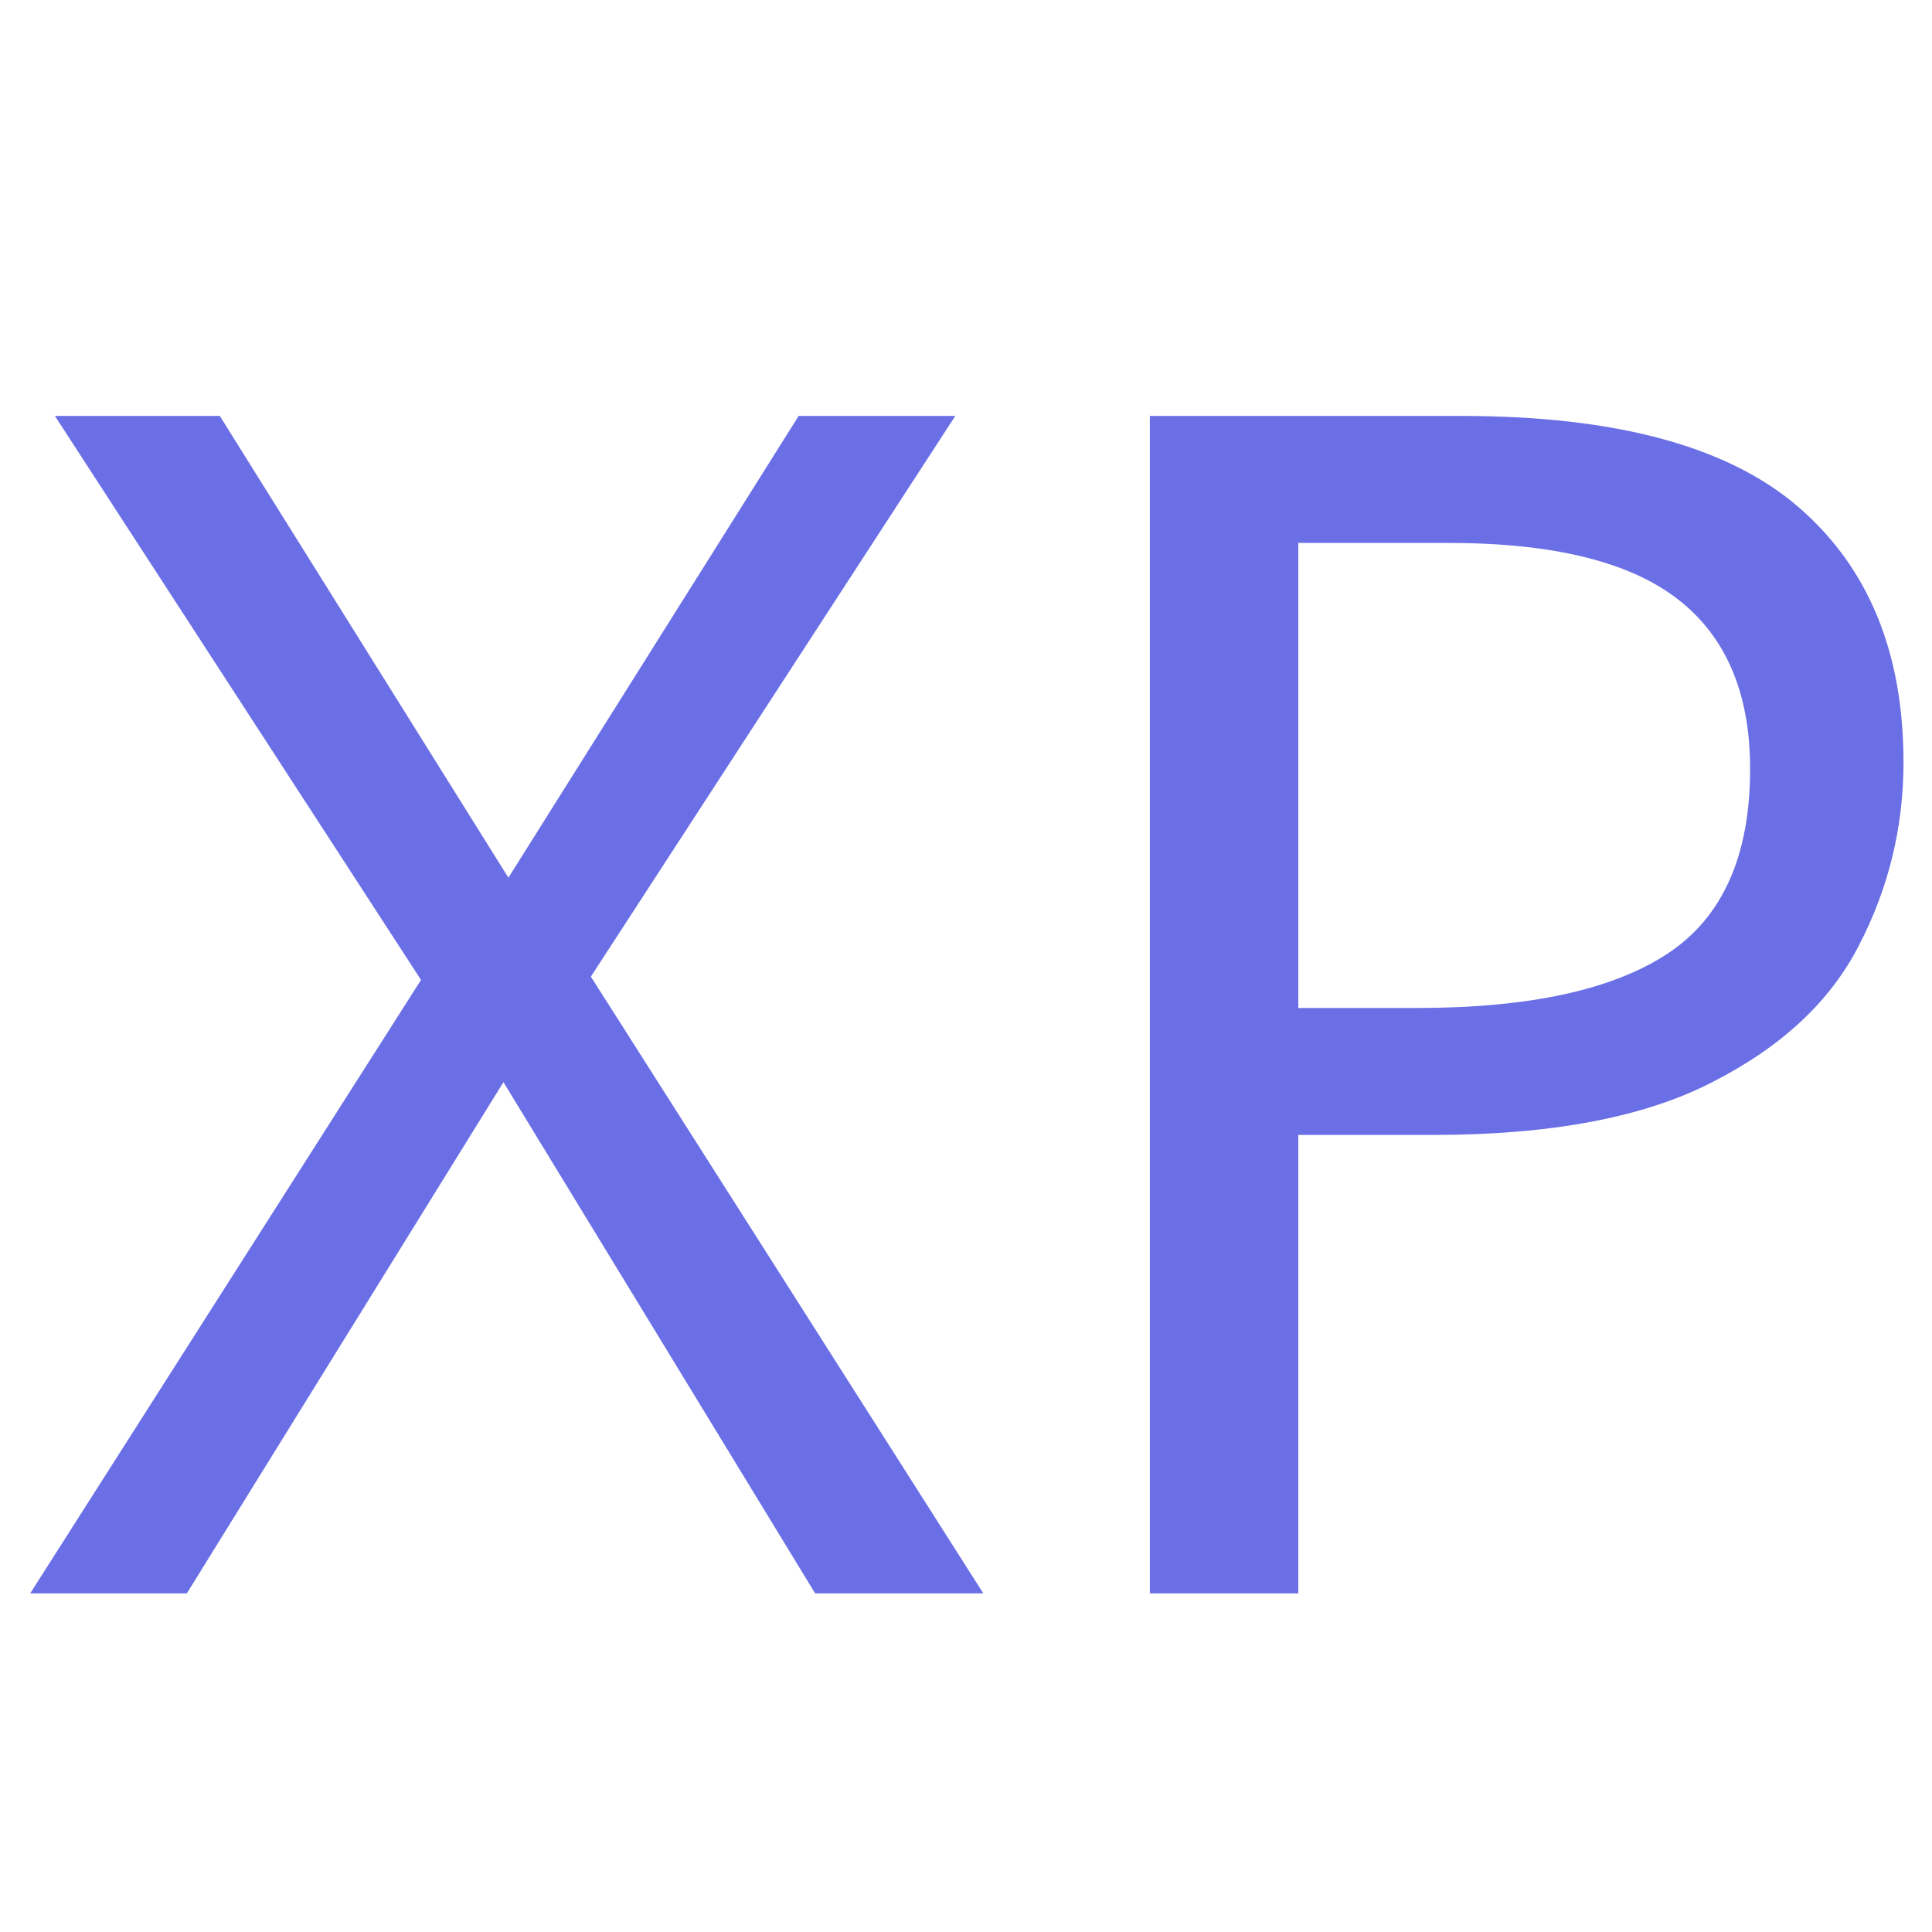 <?xml version="1.0" encoding="UTF-8" standalone="no"?>
<!-- Created with Inkscape (http://www.inkscape.org/) -->

<svg
   width="48"
   height="48"
   viewBox="0 0 48 48"
   version="1.1"
   id="svg1"
   inkscape:version="1.4 (e7c3feb100, 2024-10-09)"
   sodipodi:docname="user_xp.svg"
   xmlns:inkscape="http://www.inkscape.org/namespaces/inkscape"
   xmlns:sodipodi="http://sodipodi.sourceforge.net/DTD/sodipodi-0.dtd"
   xmlns="http://www.w3.org/2000/svg"
   xmlns:svg="http://www.w3.org/2000/svg">
  <sodipodi:namedview
     id="namedview1"
     pagecolor="#ffffff"
     bordercolor="#000000"
     borderopacity="0.25"
     inkscape:showpageshadow="2"
     inkscape:pageopacity="0.0"
     inkscape:pagecheckerboard="0"
     inkscape:deskcolor="#d1d1d1"
     inkscape:document-units="px"
     inkscape:zoom="12.822917"
     inkscape:cx="23.551583"
     inkscape:cy="24.526401"
     inkscape:window-width="1251"
     inkscape:window-height="1366"
     inkscape:window-x="0"
     inkscape:window-y="0"
     inkscape:window-maximized="1"
     inkscape:current-layer="layer1" />
  <defs
     id="defs1" />
  <g
     inkscape:label="Layer 1"
     inkscape:groupmode="layer"
     id="layer1">
    <path
       d="M 24.43,39.587 H 20.252 L 12.508,26.886 4.642,39.587 H 0.75 L 10.46,24.346 1.364,10.334 h 4.097 l 7.17,11.472 7.211,-11.472 h 3.892 L 14.68,24.264 Z M 36.312,10.334 q 5.736,0 8.358,2.253 2.622,2.253 2.622,6.35 0,2.417 -1.106,4.548 -1.065,2.089 -3.646,3.401 -2.54,1.311 -6.924,1.311 H 32.256 V 39.587 H 28.568 V 10.334 Z M 35.984,13.489 h -3.728 v 11.554 h 2.95 q 4.179,0 6.227,-1.352 2.048,-1.352 2.048,-4.589 0,-2.827 -1.803,-4.22 Q 39.876,13.489 35.984,13.489 Z"
       id="text1"
       style="font-size:40.97px;fill:#6b6fe6;stroke-width:3.414"
       aria-label="XP" />
  </g>
</svg>
